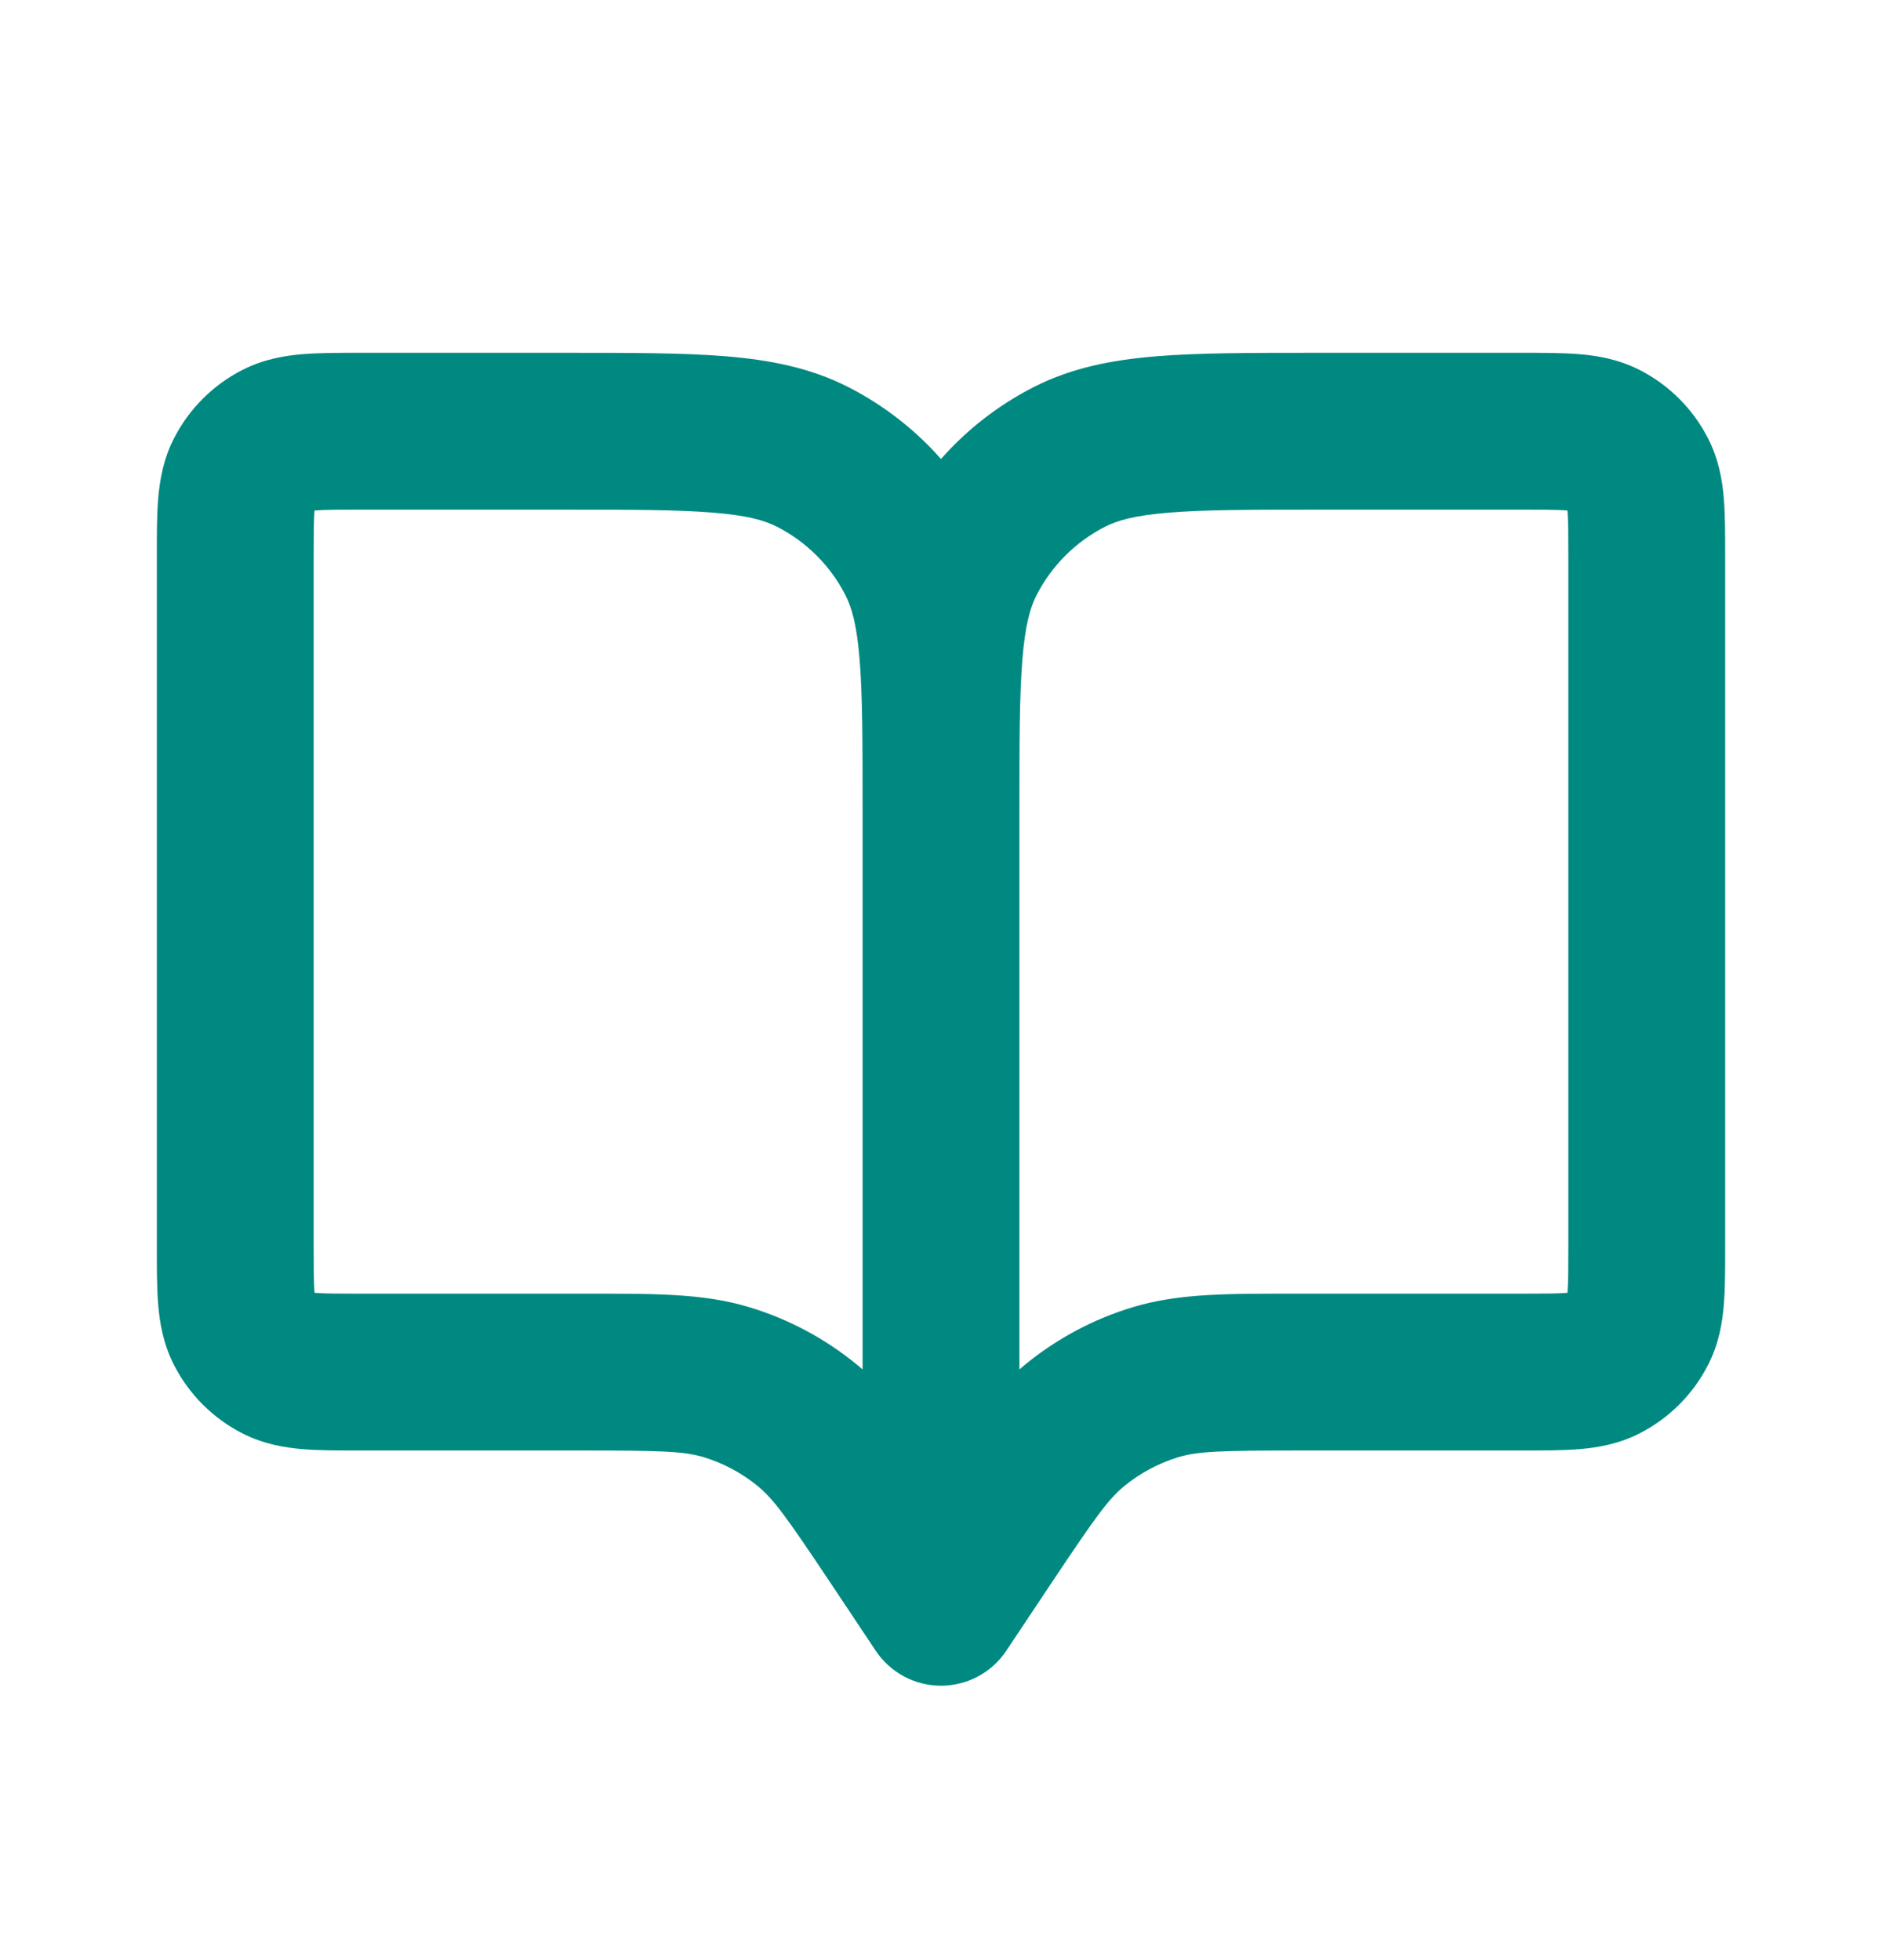 <svg width="24" height="25" viewBox="0 0 24 25" fill="none" xmlns="http://www.w3.org/2000/svg">
<path d="M12 20.5L11.168 21.055C11.354 21.333 11.666 21.5 12 21.5C12.334 21.5 12.647 21.333 12.832 21.055L12 20.5ZM12.575 19.637L11.743 19.083L11.743 19.083L12.575 19.637ZM20.891 6.046L20 6.5V6.5L20.891 6.046ZM20.454 5.609L20.908 4.718L20.454 5.609ZM20.454 17.391L20 16.5L20.454 17.391ZM20.891 16.954L20 16.5L20.891 16.954ZM13.701 18.182L14.336 18.955L13.701 18.182ZM14.734 17.63L15.024 18.586H15.024L14.734 17.63ZM12.327 7.138L11.436 6.684L12.327 7.138ZM13.638 5.827L13.184 4.936L13.638 5.827ZM11.425 19.637L10.593 20.192L10.593 20.192L11.425 19.637ZM3.109 6.046L4 6.5L3.109 6.046ZM3.546 5.609L4 6.5L3.546 5.609ZM3.546 17.391L4 16.5H4L3.546 17.391ZM3.109 16.954L2.218 17.408H2.218L3.109 16.954ZM10.299 18.182L10.934 17.41L10.299 18.182ZM9.266 17.63L8.976 18.586H8.976L9.266 17.63ZM11.673 7.138L10.782 7.592L11.673 7.138ZM10.362 5.827L10.816 4.936V4.936L10.362 5.827ZM11 10.3V20.5H13V10.3H11ZM12.832 21.055L13.407 20.192L11.743 19.083L11.168 19.945L12.832 21.055ZM16.569 18.5H19.4V16.5H16.569V18.5ZM22 15.9V7.1H20V15.9H22ZM19.4 4.5H16.8V6.5H19.4V4.5ZM22 7.1C22 6.837 22.001 6.579 21.983 6.362C21.965 6.133 21.921 5.864 21.782 5.592L20 6.5C19.971 6.442 19.981 6.42 19.99 6.524C19.999 6.641 20 6.803 20 7.1H22ZM19.4 6.5C19.696 6.5 19.859 6.501 19.975 6.51C20.08 6.519 20.057 6.529 20 6.5L20.908 4.718C20.636 4.58 20.367 4.536 20.138 4.517C19.921 4.499 19.663 4.5 19.4 4.5V6.5ZM21.782 5.592C21.59 5.215 21.284 4.91 20.908 4.718L20 6.5L20 6.5L21.782 5.592ZM19.4 18.5C19.663 18.5 19.921 18.501 20.138 18.483C20.367 18.464 20.637 18.42 20.908 18.282L20 16.5C20.057 16.471 20.08 16.481 19.975 16.49C19.859 16.499 19.697 16.5 19.4 16.5V18.5ZM20 15.9C20 16.197 19.999 16.359 19.99 16.476C19.981 16.581 19.971 16.558 20 16.5L21.782 17.408C21.921 17.137 21.965 16.867 21.983 16.638C22.001 16.421 22 16.163 22 15.9H20ZM20.908 18.282C21.284 18.09 21.59 17.785 21.782 17.408L20 16.5L20 16.5L20.908 18.282ZM13.407 20.192C13.963 19.359 14.133 19.121 14.336 18.955L13.066 17.41C12.58 17.809 12.23 18.353 11.743 19.083L13.407 20.192ZM16.569 16.5C15.692 16.5 15.045 16.49 14.443 16.673L15.024 18.586C15.275 18.51 15.567 18.5 16.569 18.5V16.5ZM14.336 18.955C14.539 18.788 14.773 18.663 15.024 18.586L14.443 16.673C13.94 16.825 13.472 17.076 13.066 17.41L14.336 18.955ZM13 10.3C13 9.443 13.001 8.861 13.038 8.411C13.073 7.973 13.138 7.748 13.218 7.592L11.436 6.684C11.189 7.169 11.09 7.686 11.044 8.248C10.999 8.799 11 9.476 11 10.3H13ZM16.8 4.5C15.976 4.5 15.299 4.499 14.748 4.544C14.186 4.59 13.669 4.689 13.184 4.936L14.092 6.718C14.249 6.638 14.473 6.573 14.911 6.538C15.361 6.501 15.943 6.5 16.8 6.5V4.5ZM13.218 7.592C13.41 7.216 13.716 6.91 14.092 6.718L13.184 4.936C12.432 5.319 11.819 5.931 11.436 6.684L13.218 7.592ZM12.832 19.945L12.257 19.083L10.593 20.192L11.168 21.055L12.832 19.945ZM7.431 16.5H4.6V18.5H7.431V16.5ZM4 15.9V7.1H2V15.9H4ZM4.6 6.5H7.2V4.5H4.6V6.5ZM4 7.1C4 6.803 4.001 6.641 4.01 6.525C4.019 6.42 4.029 6.443 4 6.5L2.218 5.592C2.08 5.863 2.036 6.133 2.017 6.362C1.999 6.579 2 6.836 2 7.1H4ZM4.6 4.5C4.337 4.5 4.079 4.499 3.862 4.517C3.633 4.536 3.363 4.58 3.092 4.718L4 6.5C3.942 6.529 3.92 6.519 4.025 6.51C4.141 6.501 4.304 6.5 4.6 6.5V4.5ZM4 6.5L4 6.5L3.092 4.718C2.715 4.91 2.41 5.216 2.218 5.592L4 6.5ZM4.6 16.5C4.304 16.5 4.141 16.499 4.025 16.49C3.92 16.481 3.942 16.471 4 16.5L3.092 18.282C3.363 18.42 3.633 18.464 3.862 18.483C4.079 18.501 4.337 18.5 4.6 18.5V16.5ZM2 15.9C2 16.163 1.999 16.421 2.017 16.638C2.036 16.867 2.08 17.137 2.218 17.408L4 16.5C4.029 16.558 4.019 16.58 4.01 16.475C4.001 16.359 4 16.197 4 15.9H2ZM4 16.5L4 16.5L2.218 17.408C2.41 17.784 2.715 18.09 3.092 18.282L4 16.5ZM12.257 19.083C11.771 18.353 11.42 17.809 10.934 17.41L9.664 18.955C9.867 19.121 10.037 19.359 10.593 20.192L12.257 19.083ZM7.431 18.5C8.433 18.5 8.725 18.51 8.976 18.586L9.557 16.673C8.955 16.49 8.308 16.5 7.431 16.5V18.5ZM10.934 17.41C10.528 17.076 10.06 16.825 9.557 16.673L8.976 18.586C9.227 18.663 9.461 18.788 9.664 18.955L10.934 17.41ZM13 10.3C13 9.476 13.001 8.799 12.956 8.248C12.91 7.686 12.811 7.169 12.564 6.684L10.782 7.592C10.862 7.749 10.927 7.973 10.962 8.411C10.999 8.861 11 9.444 11 10.3H13ZM7.2 6.5C8.057 6.5 8.639 6.501 9.089 6.538C9.528 6.573 9.752 6.638 9.908 6.718L10.816 4.936C10.331 4.689 9.814 4.59 9.252 4.544C8.702 4.499 8.024 4.5 7.2 4.5V6.5ZM12.564 6.684C12.181 5.932 11.569 5.32 10.816 4.936L9.908 6.718C10.284 6.91 10.59 7.215 10.782 7.592L12.564 6.684Z" fill="#008981"/>
</svg>
